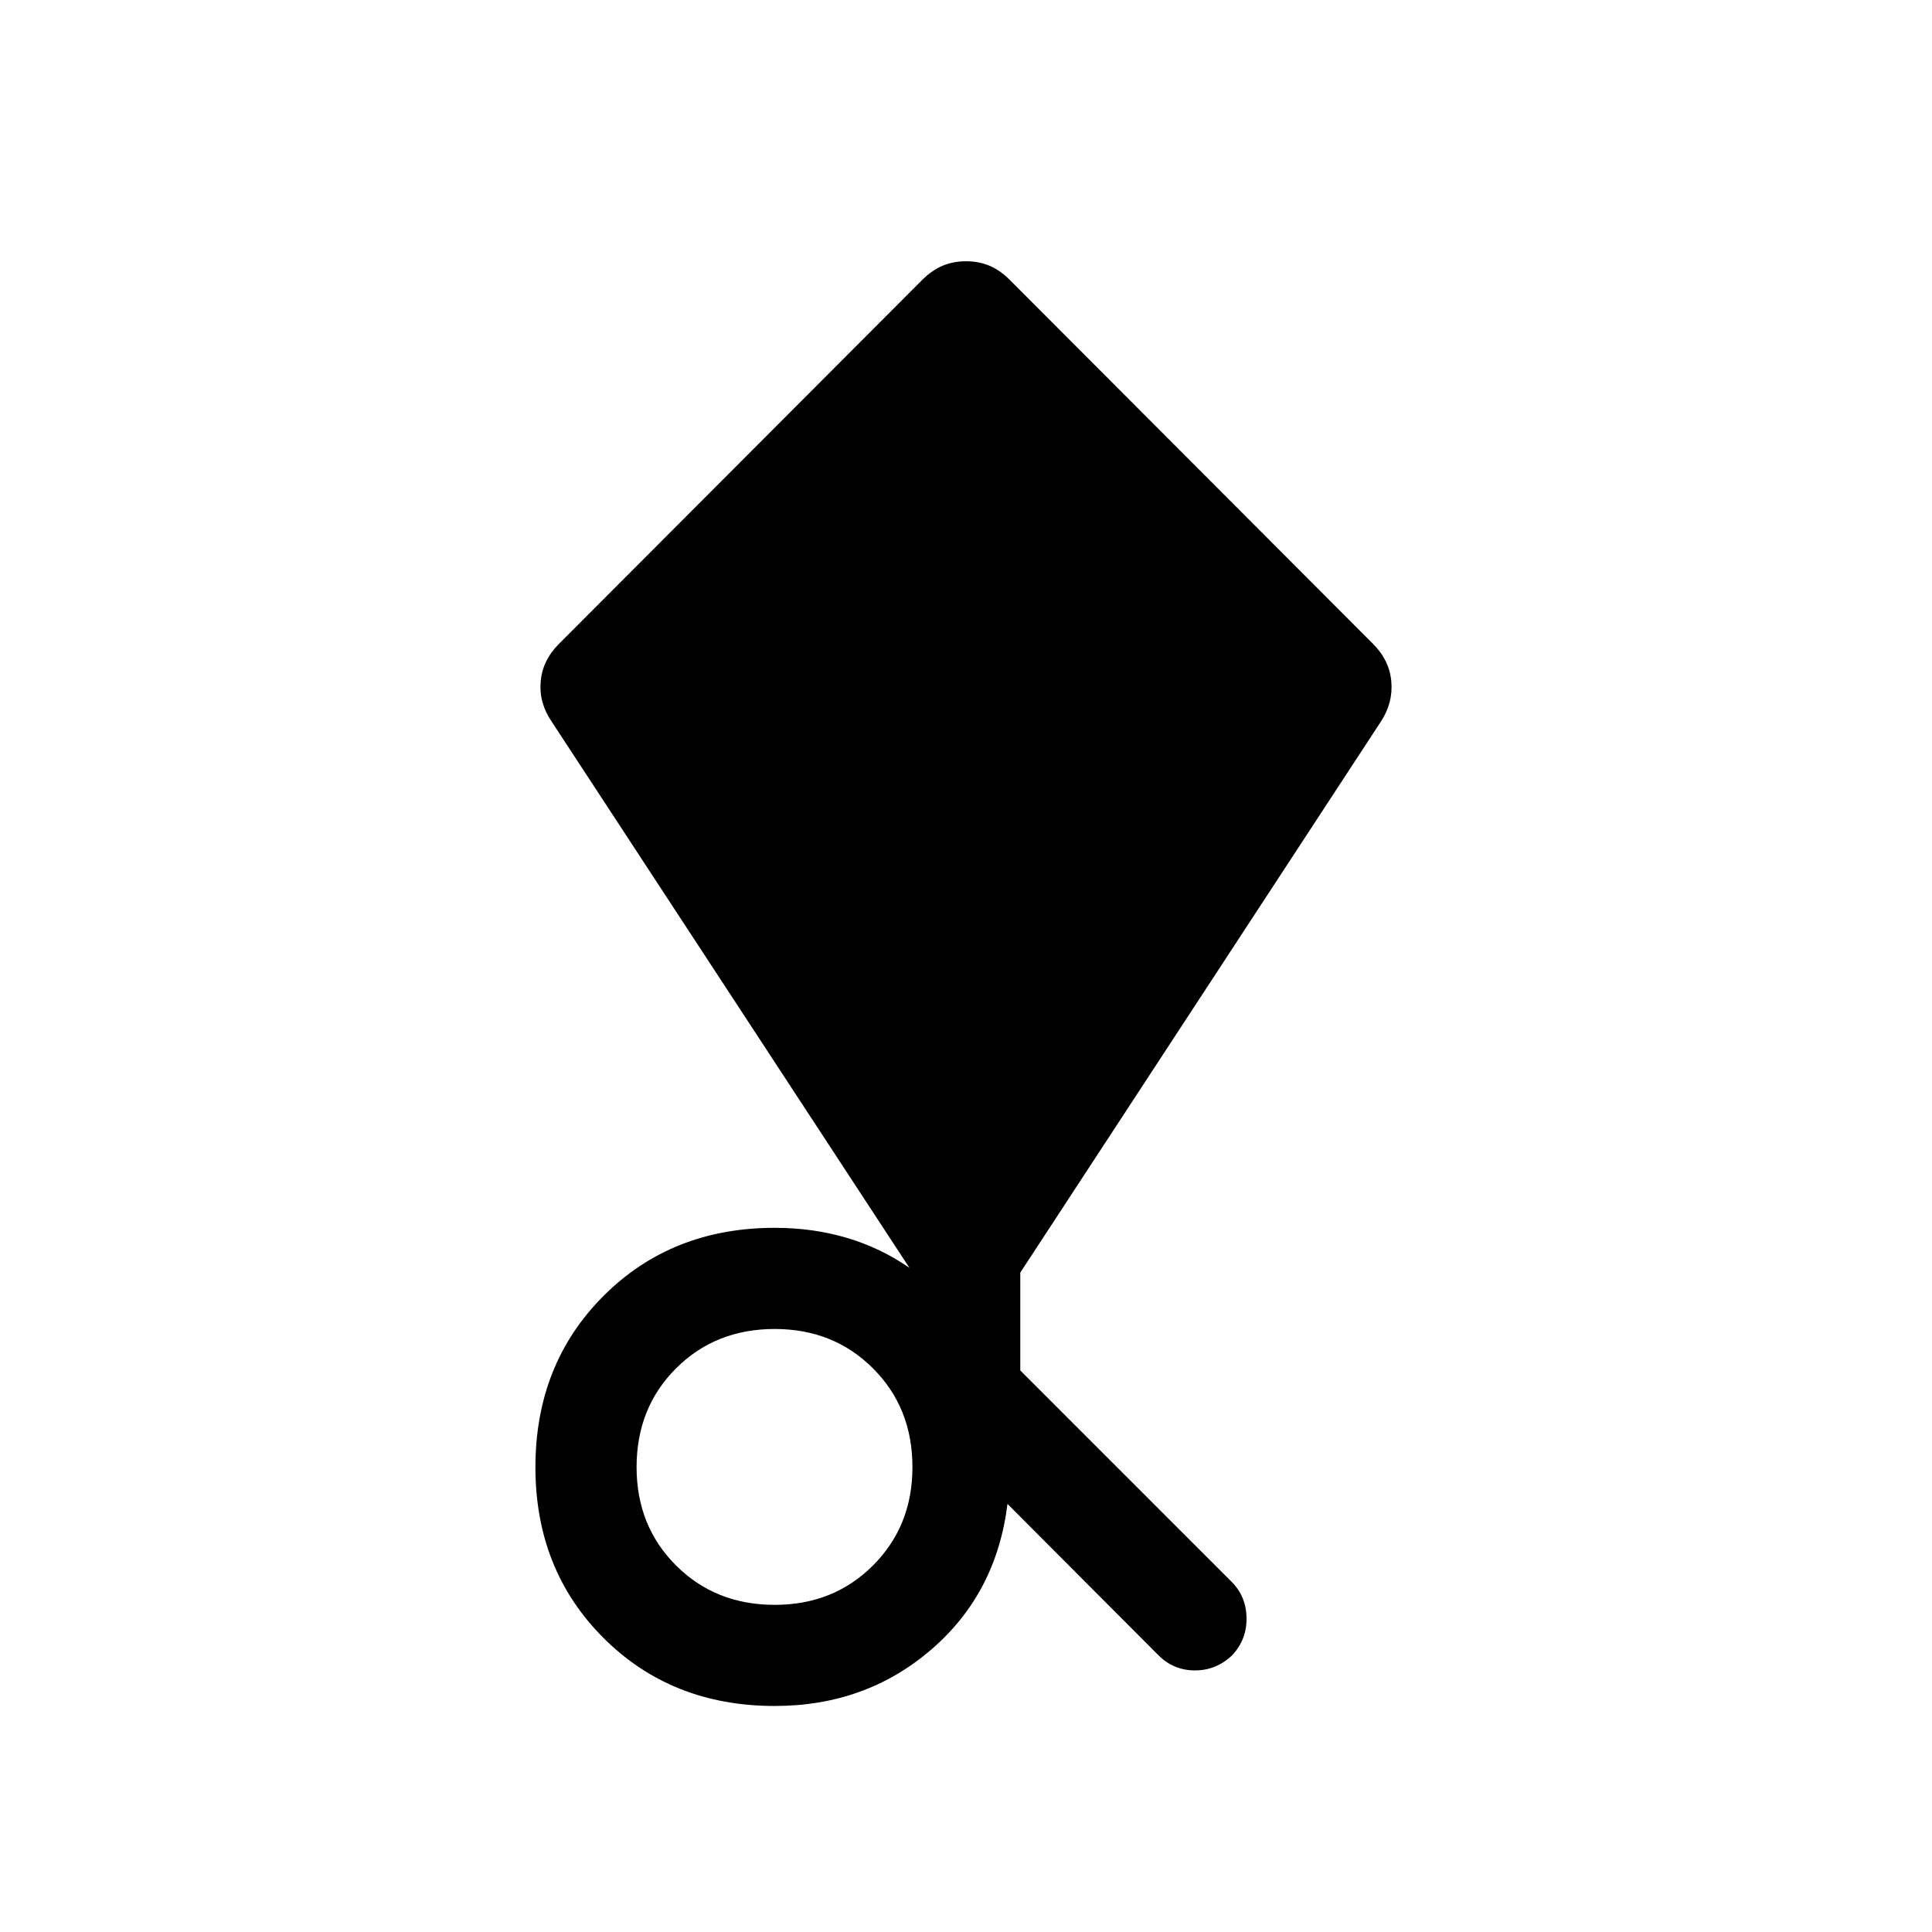 <svg xmlns="http://www.w3.org/2000/svg" height="40" viewBox="0 -960 960 960" width="40"><path d="m575.59-137.54-74.98-75.18q-5.48 44.56-37.99 72.49-32.52 27.92-77.65 27.92-51.28 0-85.1-33.81-33.82-33.8-33.82-84.82 0-51.27 33.82-85.11 33.82-33.85 85.1-33.85 19.03 0 35.86 5 16.84 5 31.07 14.9L274.16-601.38q-6.42-9.36-5.5-19.93.91-10.56 9.04-18.71l180.47-180.82q4.86-4.88 10.19-7.11 5.33-2.23 11.69-2.23 6.36 0 11.64 2.23t10.14 7.11L682.3-640.02q8.13 8.15 9.04 18.71.92 10.57-5.24 19.93L506.97-327.64v48.61L612-174q7.23 7.23 7.4 17.93.16 10.71-7.11 18.53-7.91 7.56-18.52 7.56-10.62 0-18.18-7.56Zm-190.62-25.02q29.24 0 48.83-19.59t19.59-48.83q0-29.48-19.59-49.07t-48.83-19.59q-29.48 0-49.07 19.59t-19.59 49.07q0 29.24 19.59 48.83t49.07 19.59Z"/></svg>